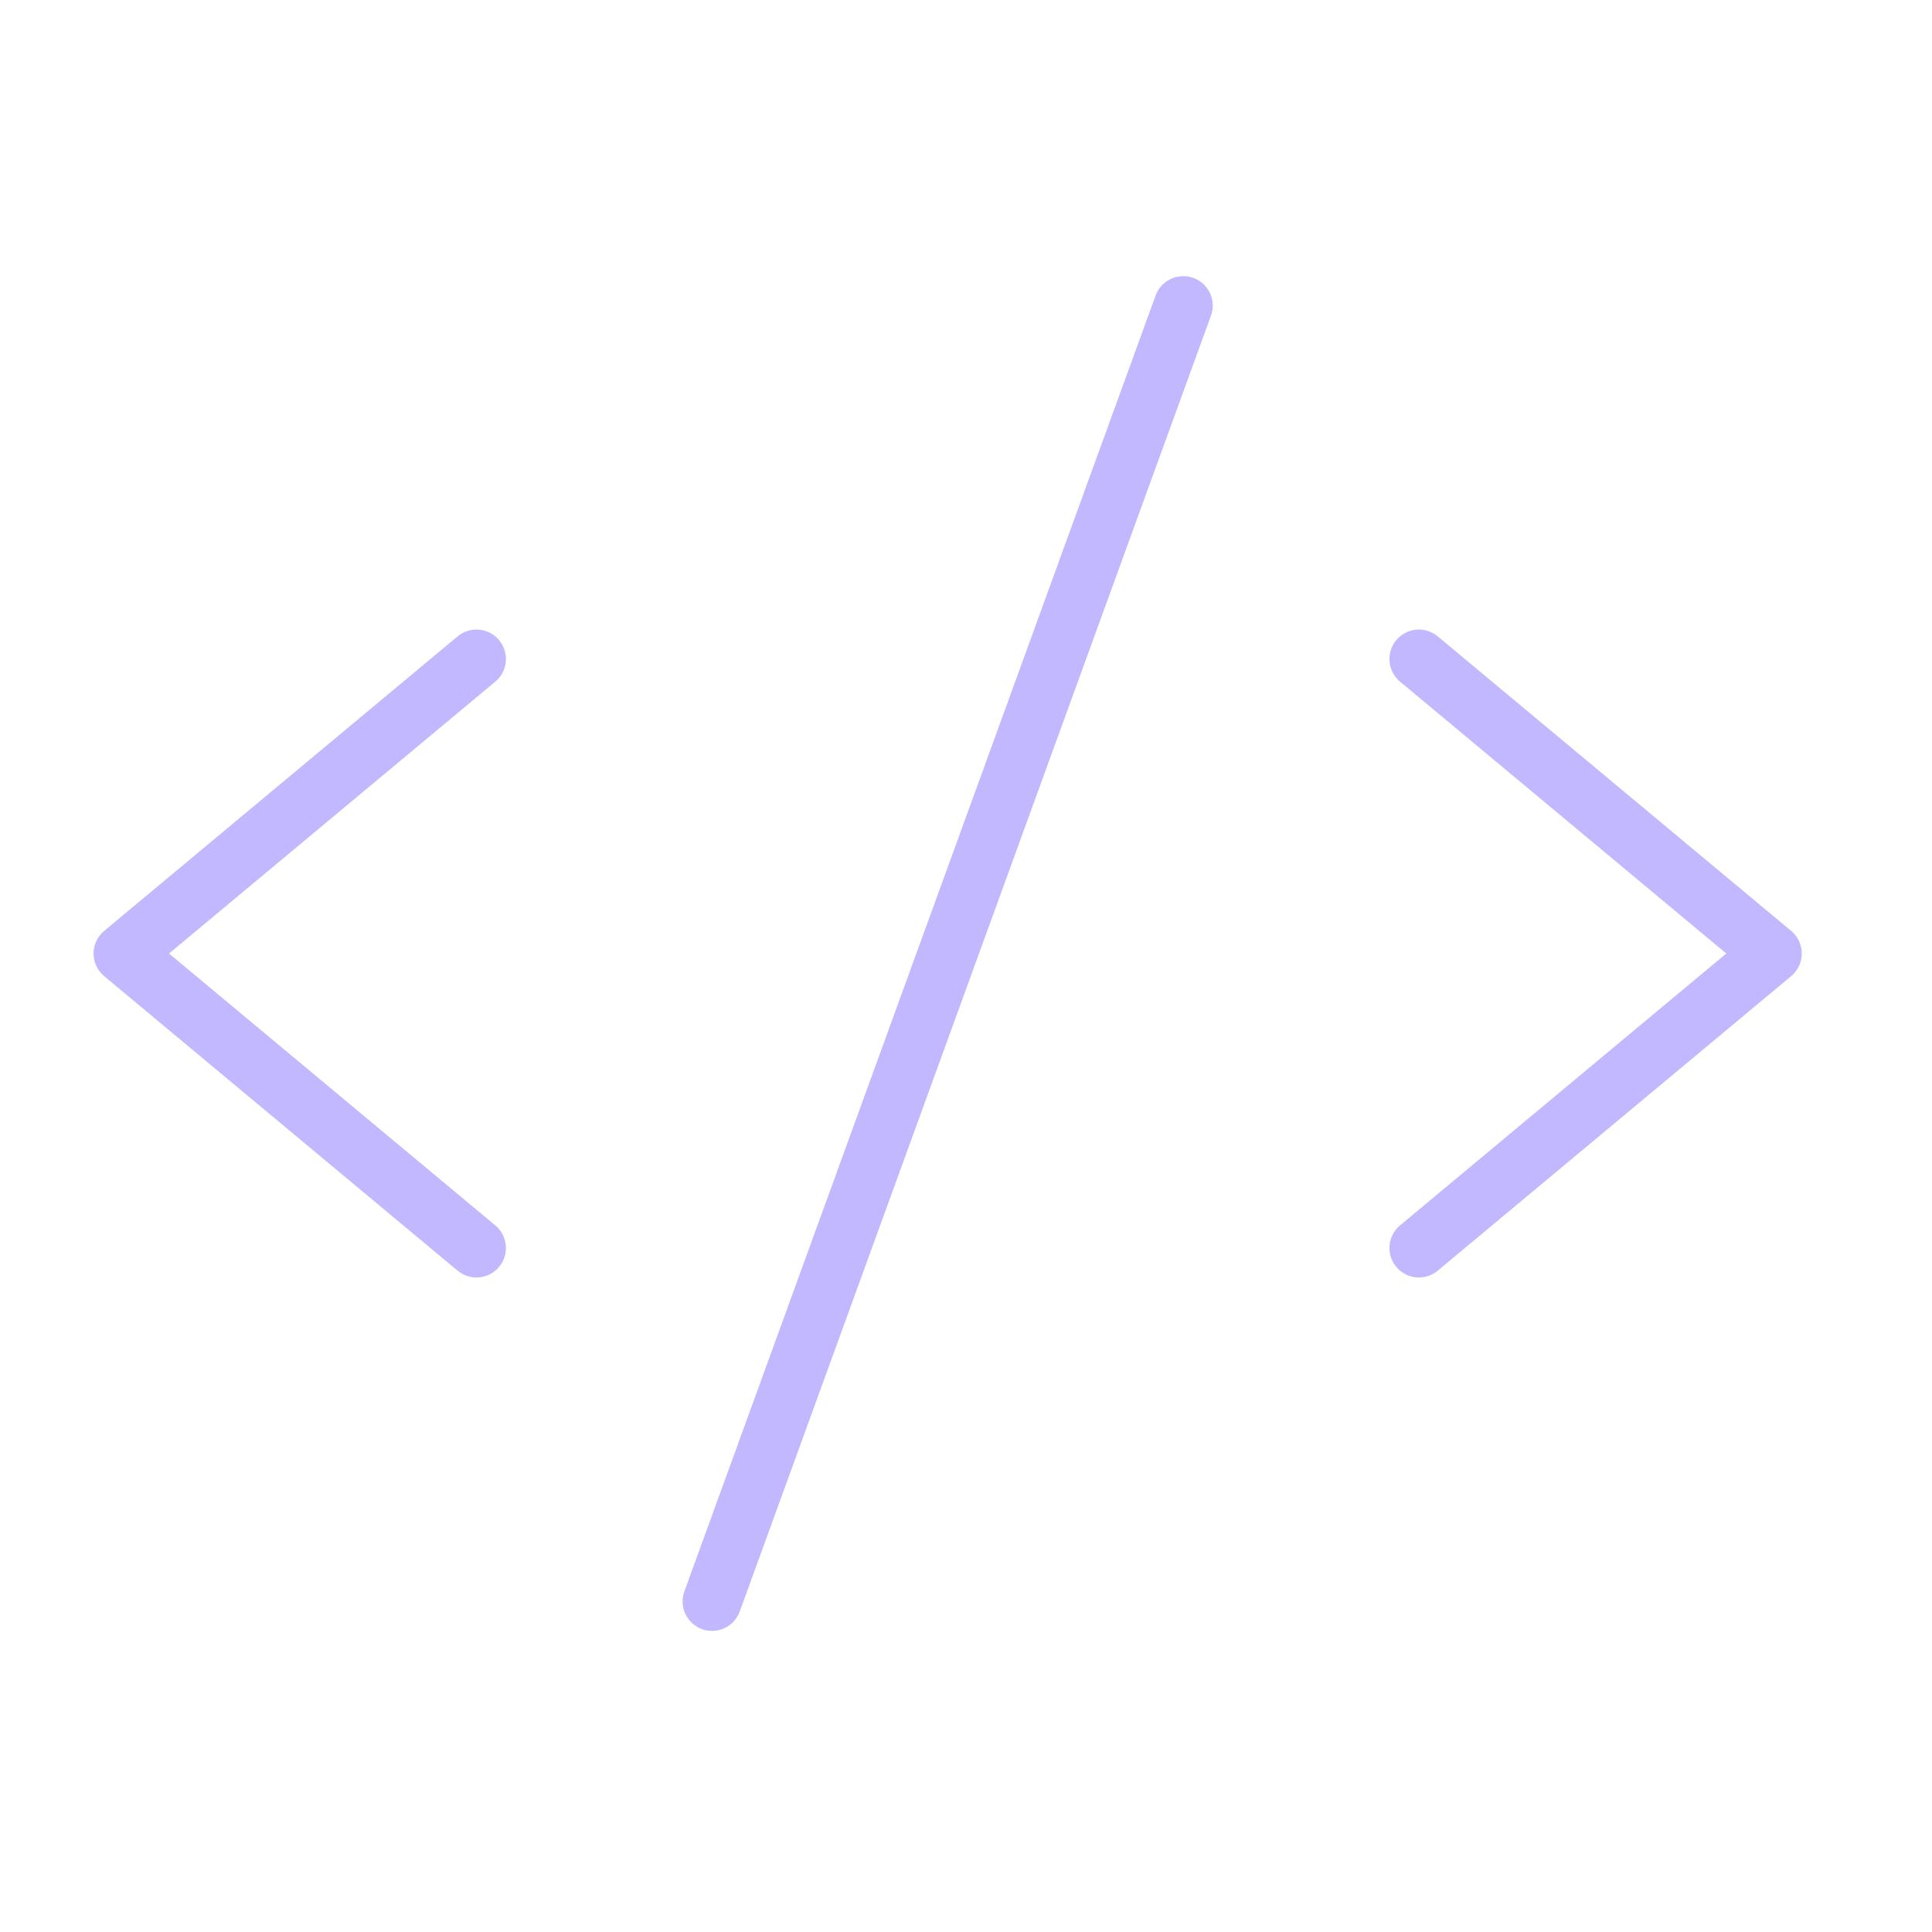<svg width="41" height="41" viewBox="0 0 41 41" fill="none" xmlns="http://www.w3.org/2000/svg">
<path d="M10.111 13.985L2.611 20.235L10.111 26.485" stroke="#C2B8FF" stroke-width="1.25" stroke-linecap="round" stroke-linejoin="round"/>
<path d="M30.111 13.985L37.611 20.235L30.111 26.485" stroke="#C2B8FF" stroke-width="1.25" stroke-linecap="round" stroke-linejoin="round"/>
<path d="M25.111 6.485L15.111 33.985" stroke="#C2B8FF" stroke-width="1.25" stroke-linecap="round" stroke-linejoin="round"/>
</svg>
